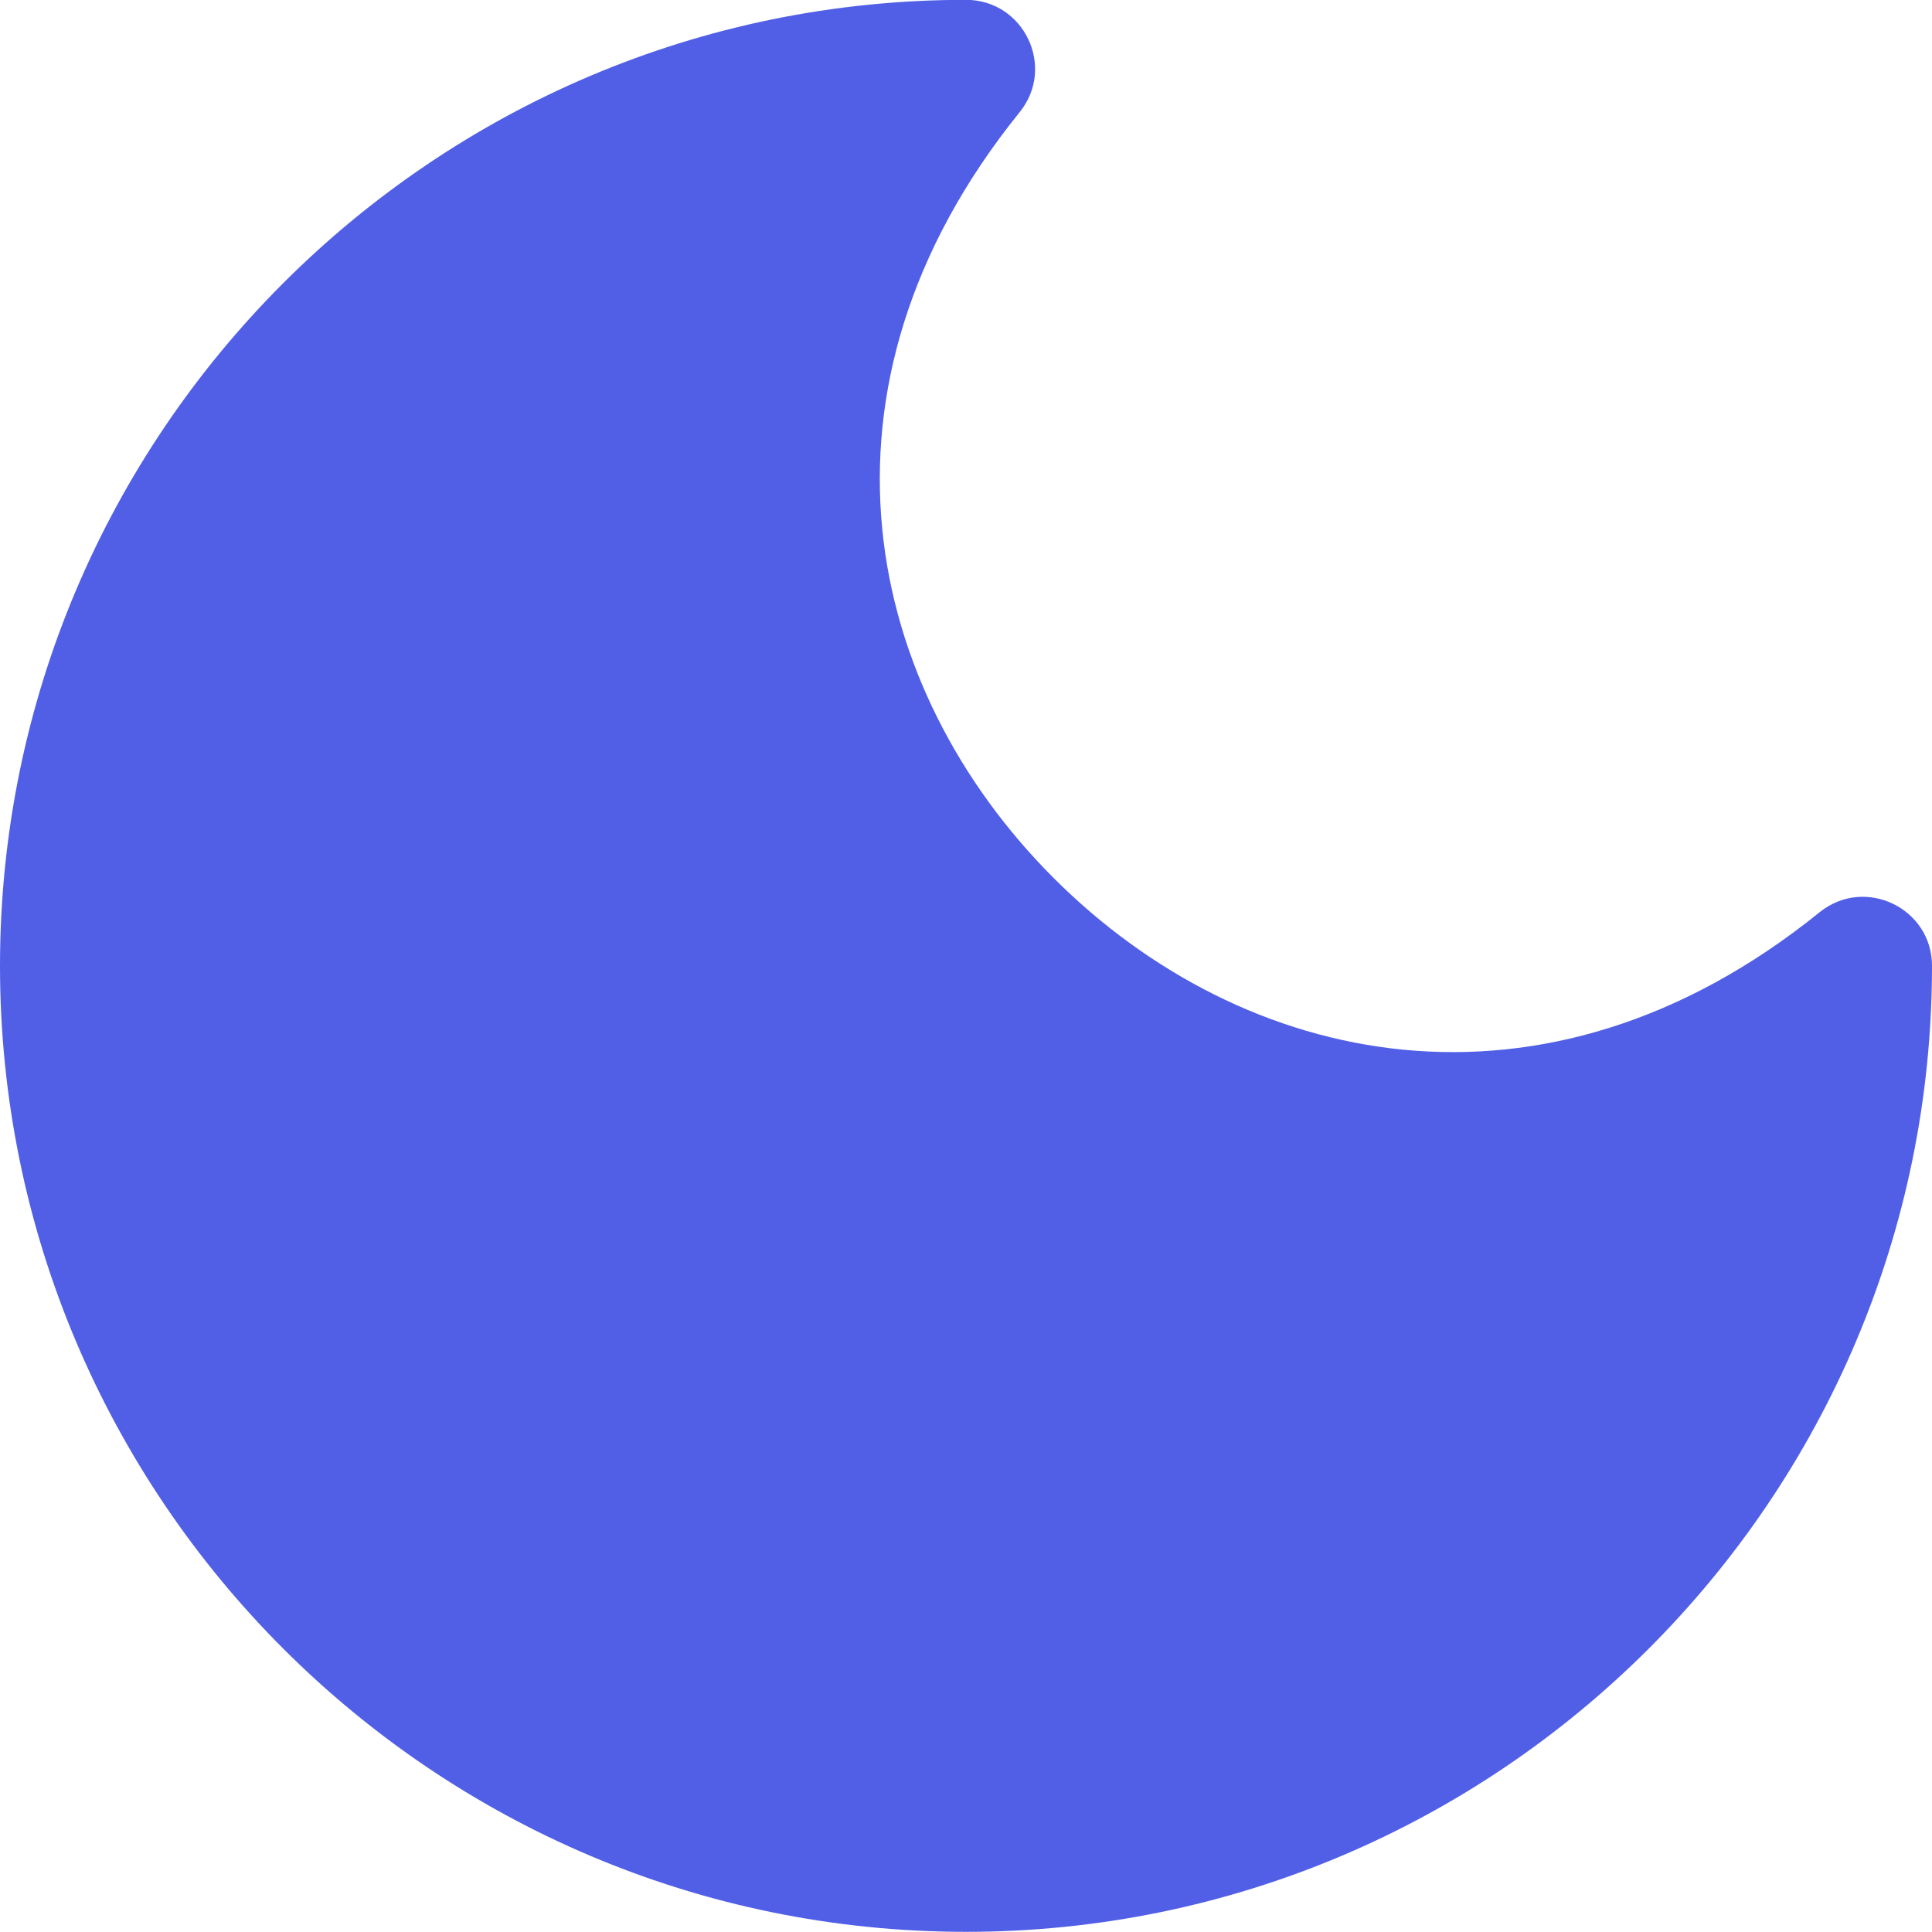 <svg width="12" height="12" viewBox="0 0 12 12" fill="none" xmlns="http://www.w3.org/2000/svg">
<path d="M6 -0.001C2.691 -0.001 0 2.691 0 5.999C0 9.308 2.691 11.999 6 11.999C9.309 11.999 12 9.308 12 5.999C12 5.639 11.582 5.44 11.302 5.666C9.582 7.055 7.716 6.625 6.545 5.454C5.374 4.283 4.945 2.417 6.333 0.697C6.56 0.417 6.36 -0.001 6 -0.001Z" fill="#515FE7"/>
</svg>
